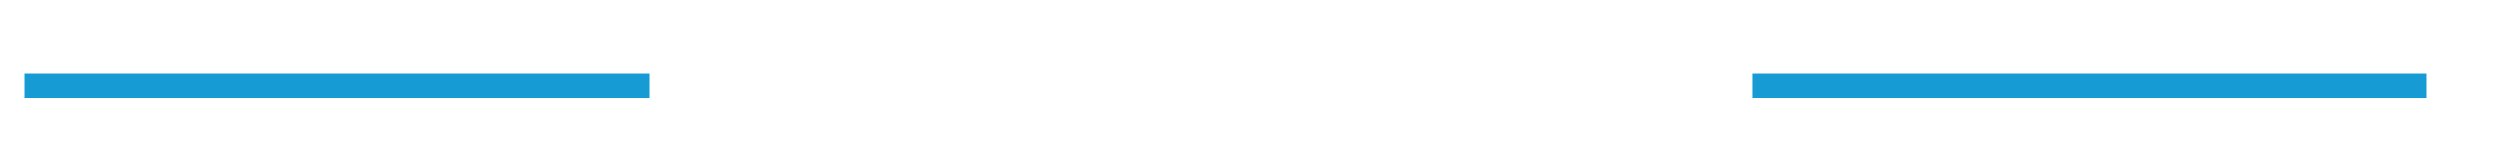 ﻿<?xml version="1.0" encoding="utf-8"?>
<svg version="1.1" xmlns:xlink="http://www.w3.org/1999/xlink" width="102px" height="6px" viewBox="431 1737  102 6" xmlns="http://www.w3.org/2000/svg">
  <defs>
    <mask fill="white" id="clip2876">
      <path d="M 457.5 1727  L 502.5 1727  L 502.5 1754  L 457.5 1754  Z M 422 1727  L 533 1727  L 533 1754  L 422 1754  Z " fill-rule="evenodd" />
    </mask>
  </defs>
  <path d="M 457.5 1740.5  L 432 1740.5  M 502.5 1740.5  L 530 1740.5  " stroke-width="1" stroke="#169bd5" fill="none" />
  <path d="M 437.054 1745.146  L 432.407 1740.5  L 437.054 1735.854  L 436.346 1735.146  L 431.346 1740.146  L 430.993 1740.5  L 431.346 1740.854  L 436.346 1745.854  L 437.054 1745.146  Z " fill-rule="nonzero" fill="#169bd5" stroke="none" mask="url(#clip2876)" />
</svg>